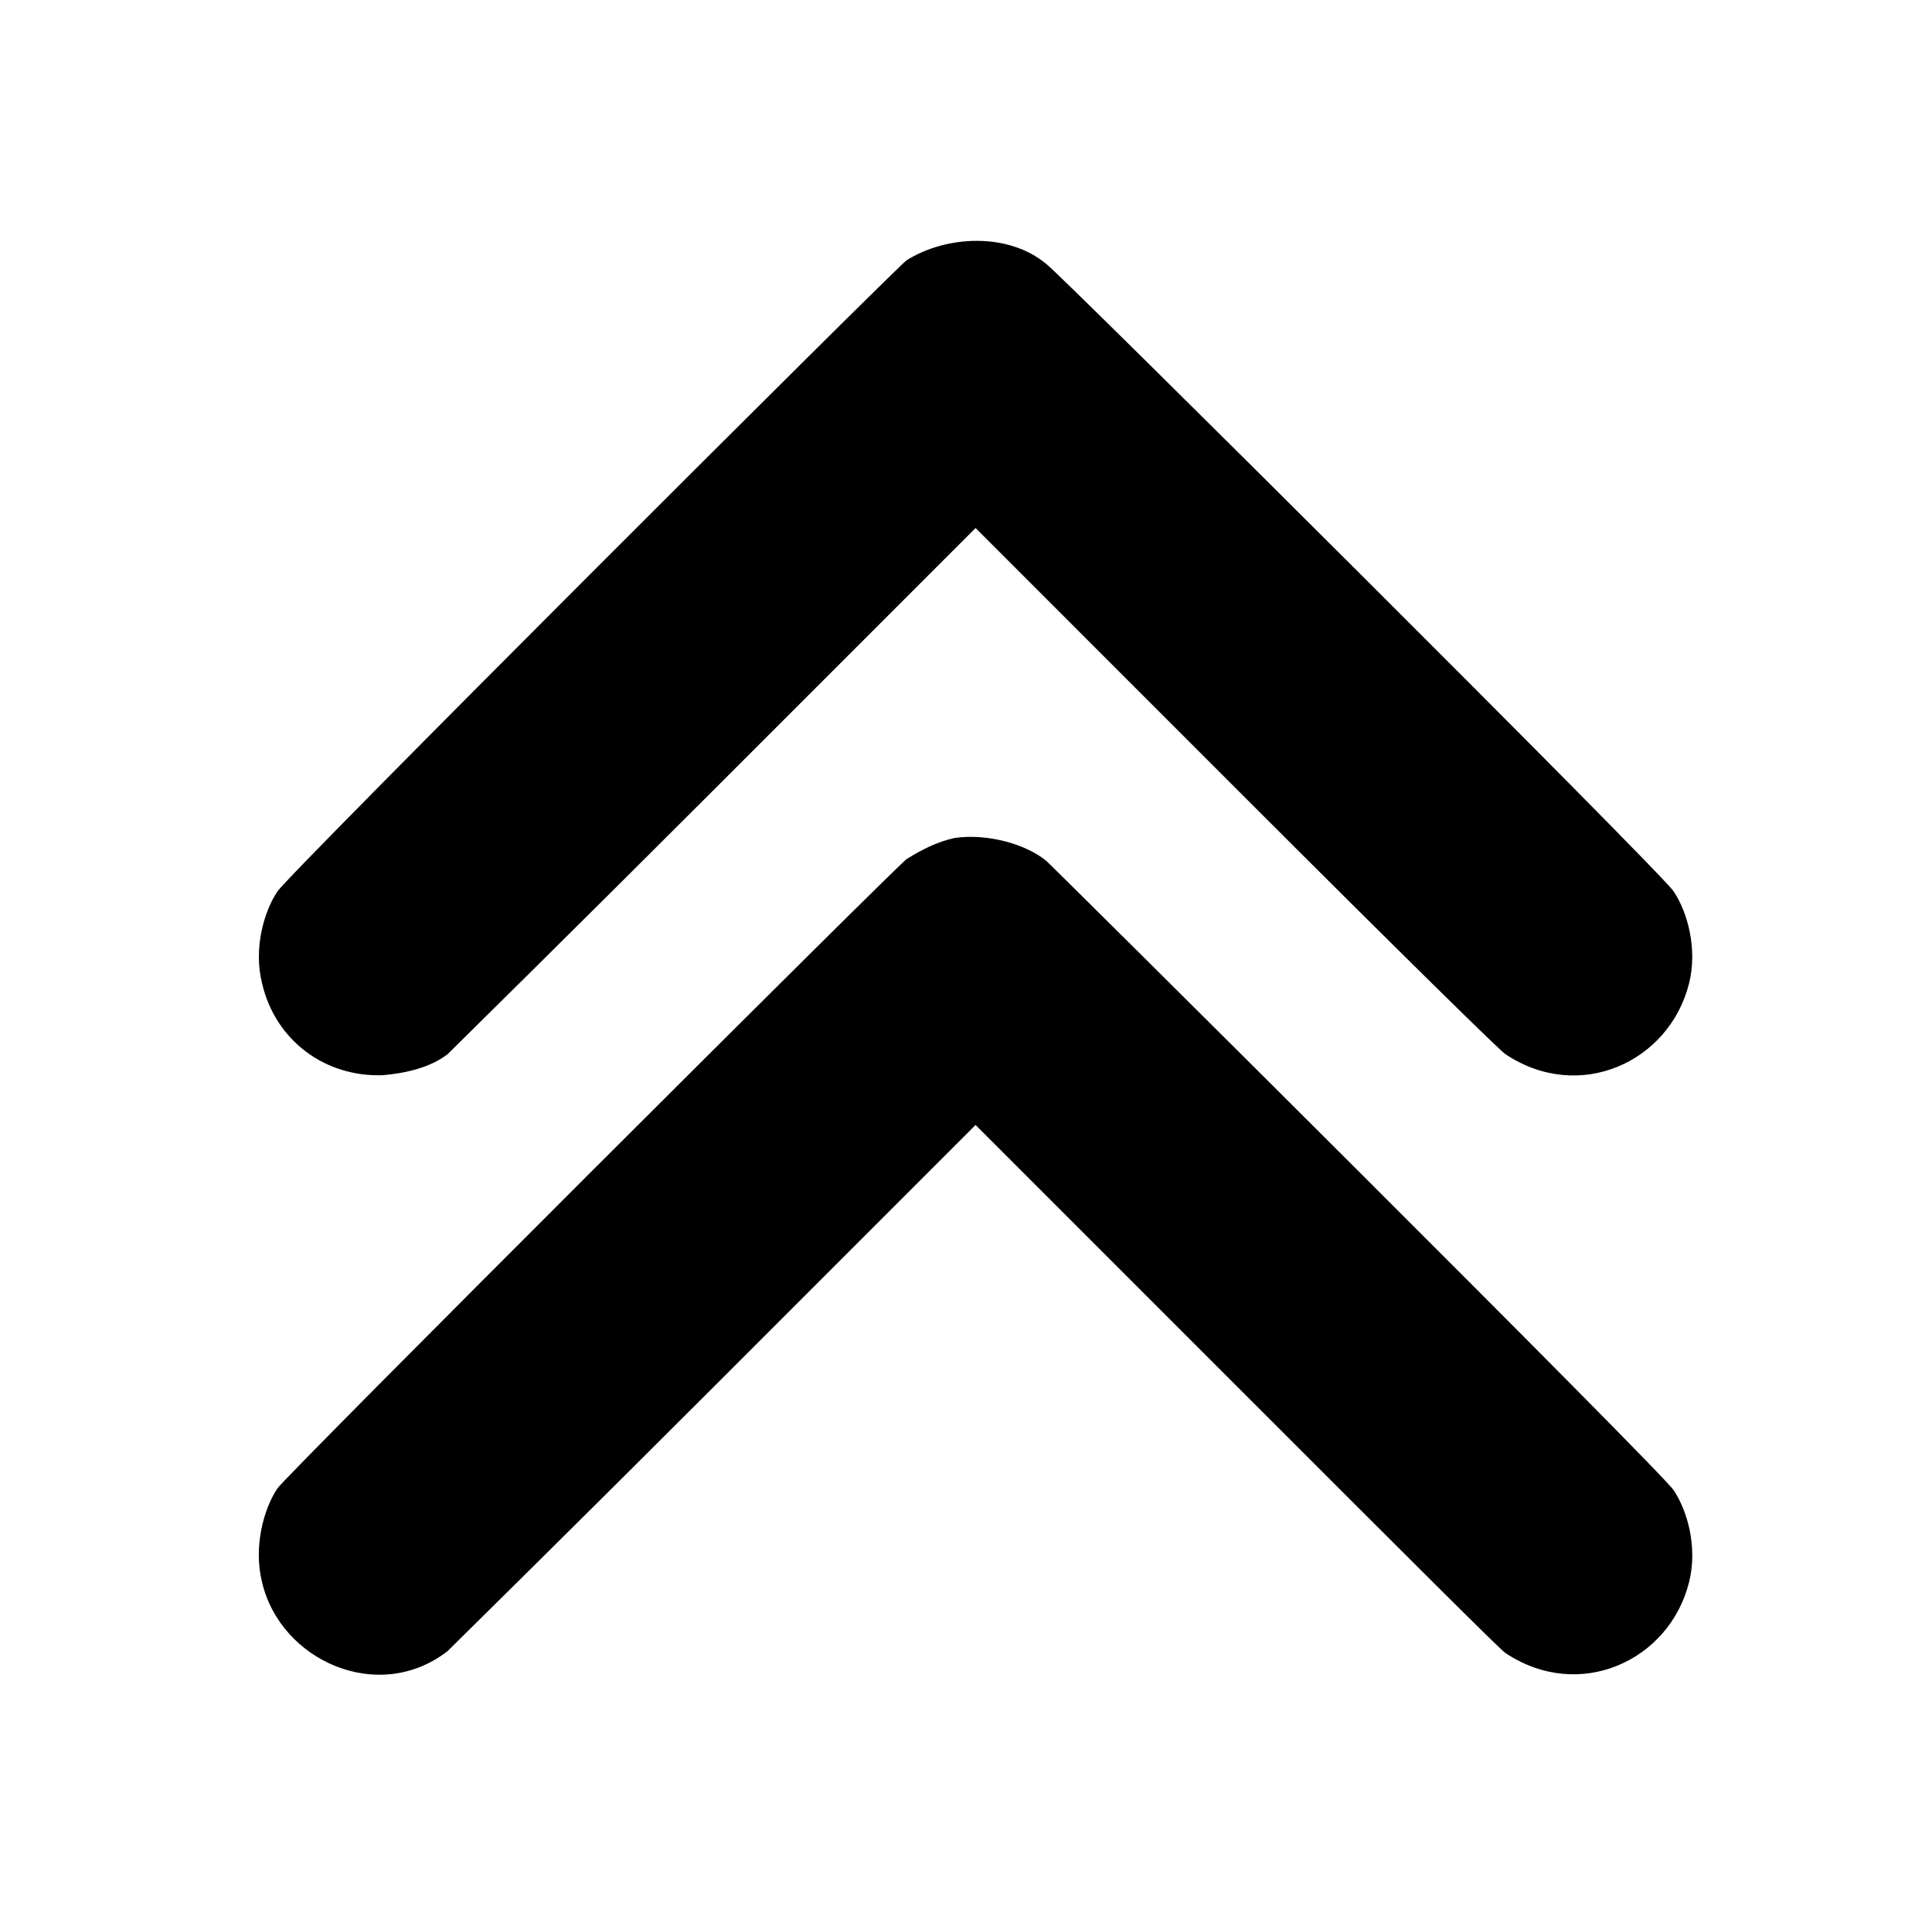 <?xml version="1.0" standalone="no"?>
<!DOCTYPE svg PUBLIC "-//W3C//DTD SVG 1.1//EN" "http://www.w3.org/Graphics/SVG/1.1/DTD/svg11.dtd" >
<svg xmlns="http://www.w3.org/2000/svg" xmlns:xlink="http://www.w3.org/1999/xlink" version="1.1" viewBox="-10 0 1010 1000">
  <g transform="matrix(1 0 0 -1 0 800)">
   <path fill="currentColor"
d="M464 664c20.587 12.867 52.88 14.766 73 -2c6.292 -4.195 322.648 -319.08 328 -328c7.2 -10.8 12.508 -29.97 8 -48c-10.273 -41.091 -57.353 -62.765 -96 -37c-2 1 -52 50 -140 138l-137 137l-136 -136c-75 -75 -138 -137 -140 -139
c-9 -7 -22 -10 -34 -11c-30 -1 -56 18 -63 48c-4.497 17.987 0.822 37.233 8 48c4.981 8.301 325.803 328.402 329 330zM489 362c-9 -2 -17 -6 -25 -11c-3.261 -1.63 -325.526 -323.21 -329 -329c-7.242 -10.863 -12.581 -30.675 -8 -49
c9.578 -41.048 60.929 -64.055 97 -36c2 2 65 64 140 139l136 136l137 -137c88 -88 138 -138 140 -139c38.633 -25.755 85.727 -4.094 96 37c4.574 18.296 -0.854 37.281 -8 48c-5.391 8.984 -326.489 327.993 -328 329
c-10.116 8.43 -30.173 14.547 -48 12z" />
  </g>

</svg>
